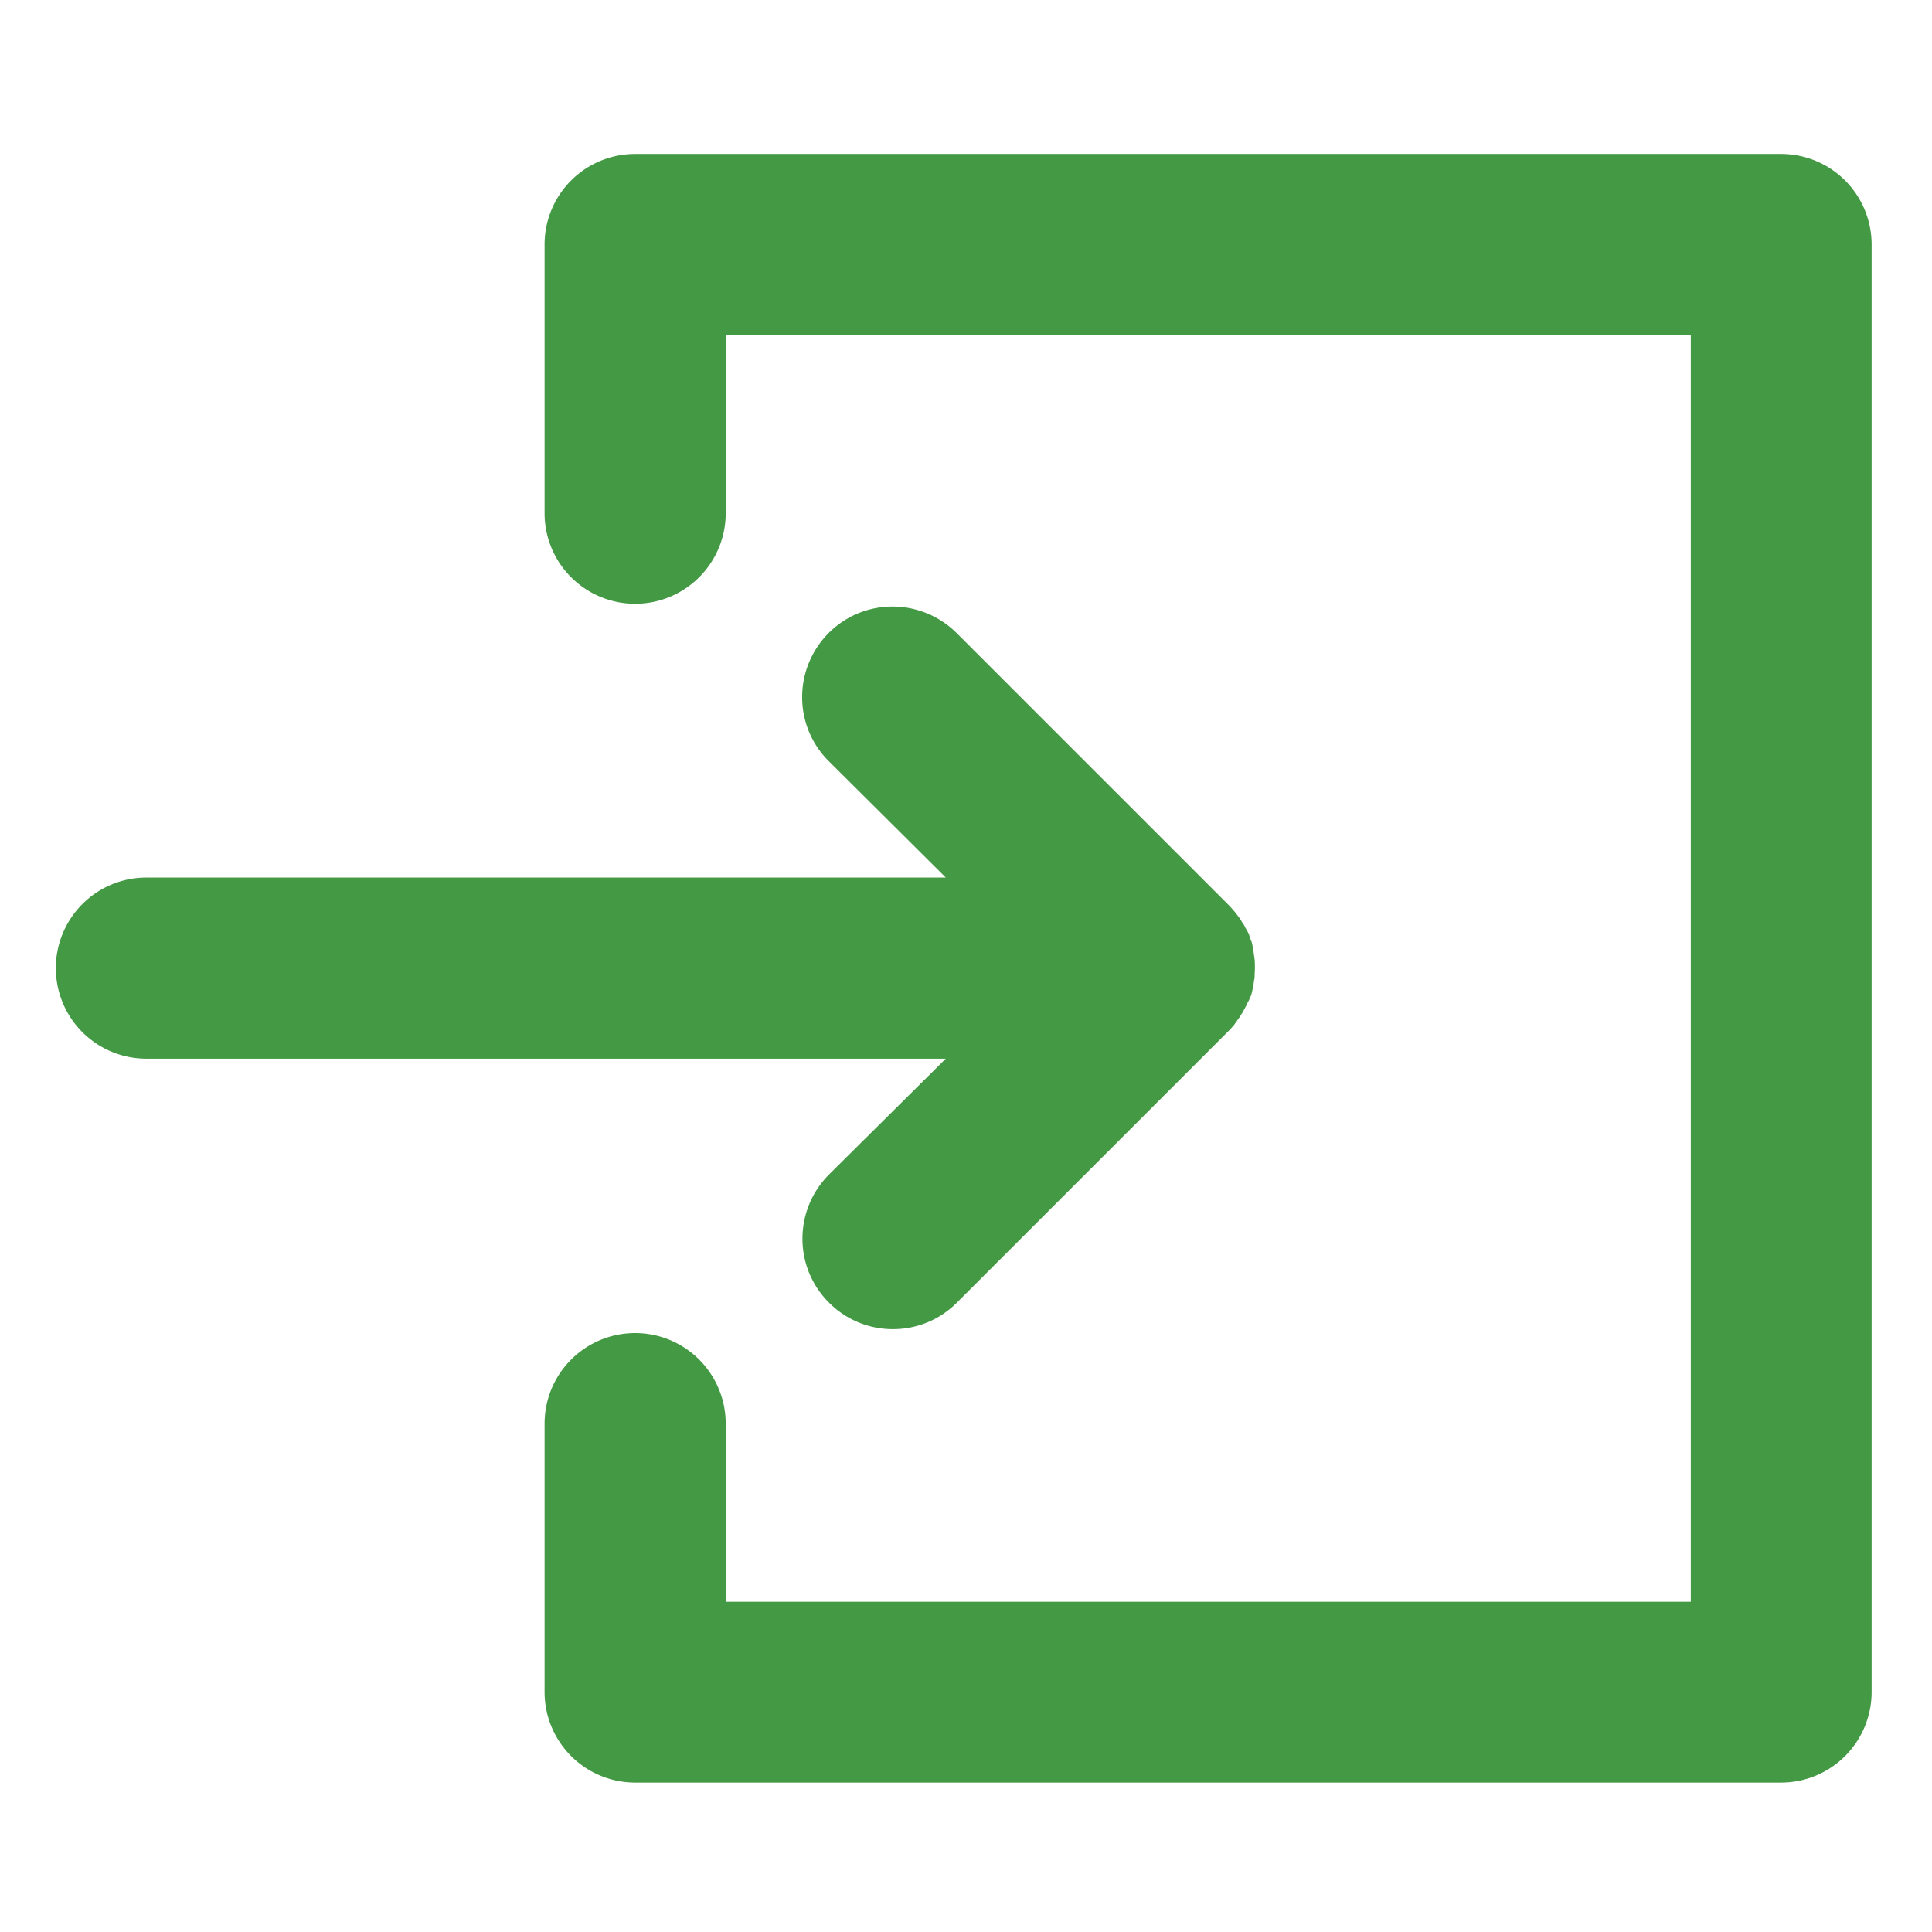 <svg viewBox="0 0 64 64" xmlns="http://www.w3.org/2000/svg"><path d="m31.33 35.07h-26.48a3 3 0 0 1 -3-3 3 3 0 0 1 3-3h26.48l-3.88-3.86c-1.17-1.17-1.17-3.06 0-4.24 1.17-1.17 3.06-1.17 4.24 0l8.99 8.99a3.47 3.47 0 0 1 .2.22c.03.03.06.07.08.1.03.04.07.09.1.13s.06.09.08.13.06.08.08.12.04.09.07.13l.07.13c.02.04.03.09.04.13.02.04.03.1.06.14.01.04.02.09.03.13.01.06.02.1.03.16s.01.1.02.16c.01.04.01.09.02.13.01.1.01.19.01.29v.01c0 .1-.01.19-.01.29 0 .04-.01.09-.02.13-.01.06-.01.11-.02.16-.01.06-.02.1-.03.14s-.02.09-.03.13-.03.09-.06.14c-.01.04-.03.09-.06.13-.02.04-.04.09-.06.13l-.07.13c-.02.04-.04.08-.07.12l-.08.13c-.03.04-.07.09-.09.13-.03.03-.06.08-.08.11-.06.07-.12.14-.19.21l-9 9c-.59.59-1.35.88-2.12.88s-1.53-.29-2.12-.88c-1.17-1.17-1.17-3.06 0-4.24zm27.67-29.97h-37.96a3 3 0 0 0 -3 3v8.9a3 3 0 0 0 3 3 3 3 0 0 0 3-3v-5.9h31.97v41.96h-31.97v-5.9a3 3 0 0 0 -3-3 3 3 0 0 0 -3 3v8.89a3 3 0 0 0 3 3h37.96a3 3 0 0 0 3-3v-47.95a3 3 0 0 0 -3-3z" fill="#494"/></svg>
